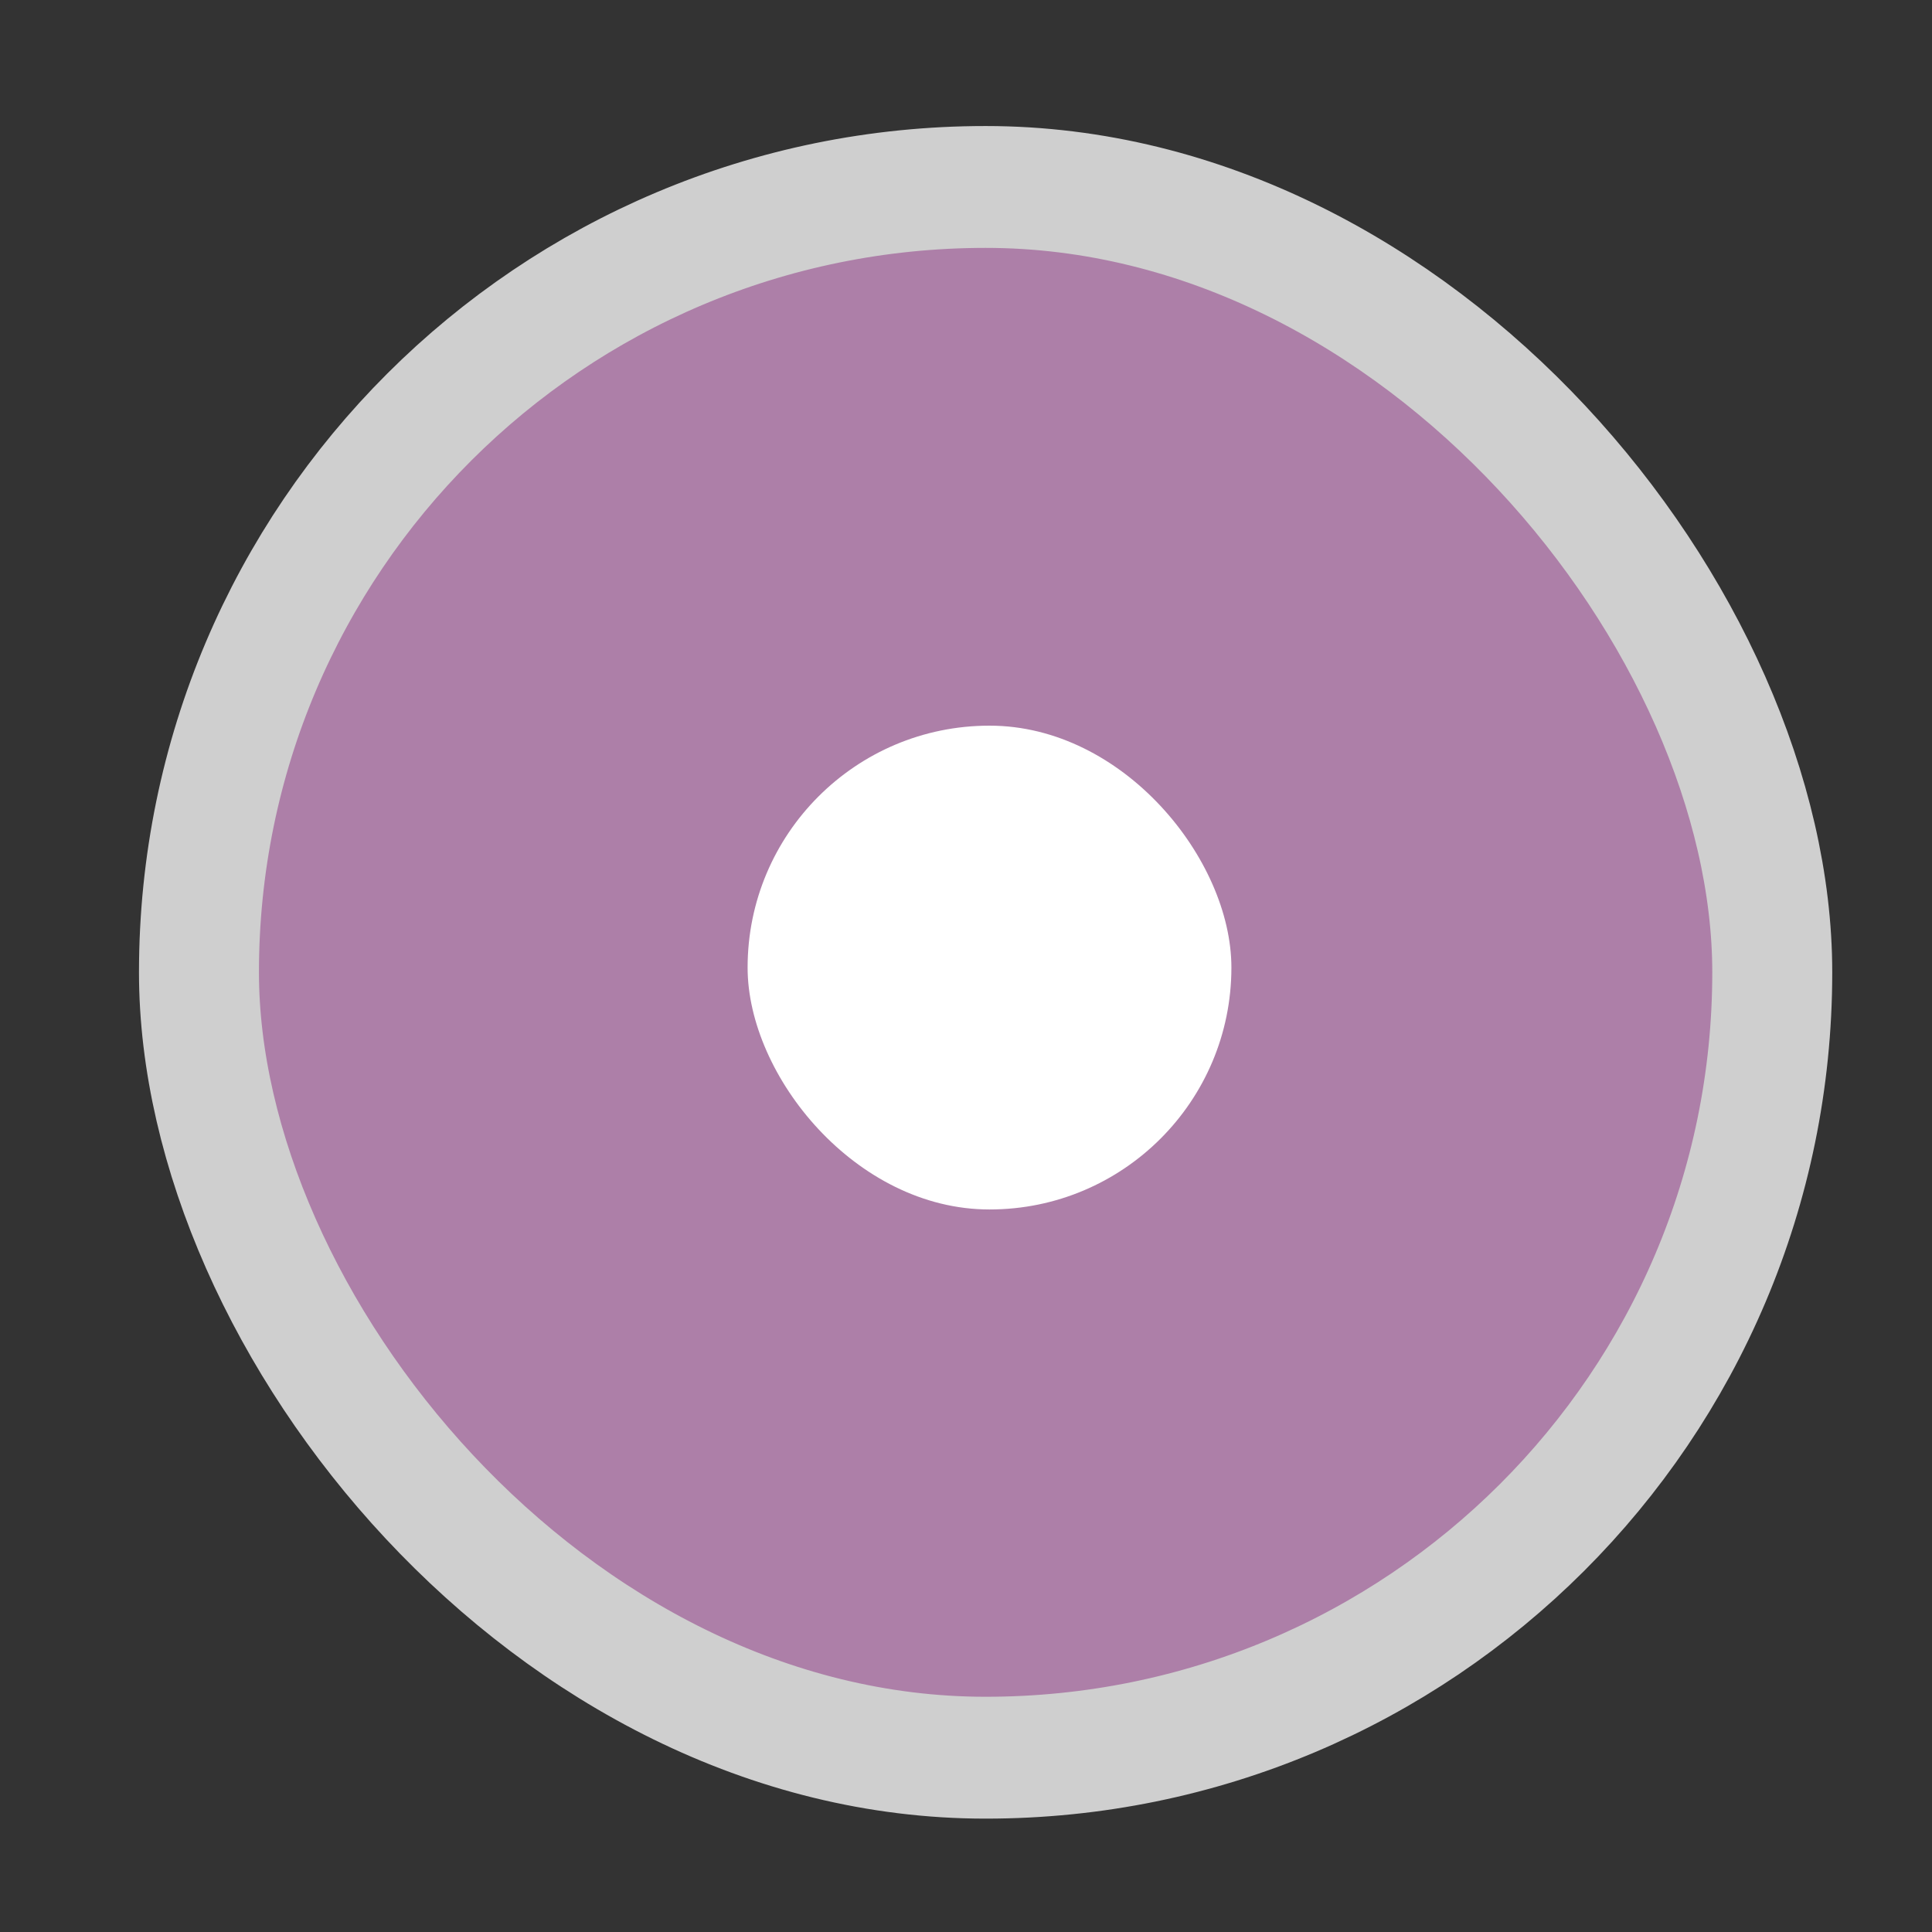 <?xml version="1.0" encoding="UTF-8" standalone="no"?>
<!-- Created with Inkscape (http://www.inkscape.org/) -->

<svg
   width="16"
   height="16"
   viewBox="0 0 4.233 4.233"
   version="1.1"
   id="svg1829"
   inkscape:version="1.2.2 (b0a8486541, 2022-12-01)"
   sodipodi:docname="radio-checked.svg"
   xmlns:inkscape="http://www.inkscape.org/namespaces/inkscape"
   xmlns:sodipodi="http://sodipodi.sourceforge.net/DTD/sodipodi-0.dtd"
   xmlns="http://www.w3.org/2000/svg"
   xmlns:svg="http://www.w3.org/2000/svg"
   xmlns:rdf="http://www.w3.org/1999/02/22-rdf-syntax-ns#"
   xmlns:cc="http://creativecommons.org/ns#"
   xmlns:dc="http://purl.org/dc/elements/1.1/">
  <rect x="0" y="0" width="4.233" height="4.233" fill="#333333" stroke="none"/>
  <defs
     id="defs1823" />
  <sodipodi:namedview
     id="base"
     pagecolor="#ffffff"
     bordercolor="#666666"
     borderopacity="1.0"
     inkscape:pageopacity="0.0"
     inkscape:pageshadow="2"
     inkscape:zoom="22.627417"
     inkscape:cx="9.7448153"
     inkscape:cy="5.8115339"
     inkscape:document-units="mm"
     inkscape:current-layer="layer1"
     showgrid="true"
     units="px"
     inkscape:window-width="1299"
     inkscape:window-height="680"
     inkscape:window-x="0"
     inkscape:window-y="0"
     inkscape:window-maximized="0"
     inkscape:snap-bbox="true"
     inkscape:snap-nodes="false"
     inkscape:showpageshadow="2"
     inkscape:pagecheckerboard="0"
     inkscape:deskcolor="#d1d1d1">
    <inkscape:grid
       type="xygrid"
       id="grid2374" />
  </sodipodi:namedview>
  <g
     inkscape:label="Layer 1"
     inkscape:groupmode="layer"
     id="layer1"
     transform="translate(0,-292.767)">
    <g
       transform="matrix(0.265,0,0,0.265,-30.692,292.671)"
       style="display:inline;opacity:1"
       id="radio-checked"
       inkscape:label="#g11094">
      <g
         transform="translate(19.004,-4.6992607e-6)"
         inkscape:label="#g10975"
         id="radio-unchecked-2"
         style="display:inline">
        <g
           id="g10964-6">
          <g
             inkscape:label="#g15805"
             transform="matrix(0.936,0,0,0.936,-96.783,-244.761)"
             id="radio-unchecked2-0"
             style="display:inline">
            <g
               style="display:inline;opacity:0.06;fill:#000000;fill-opacity:1"
               id="g7025-09-0"
               transform="translate(0,1.069)">
              <g
                 transform="matrix(0.509,0,0,0.517,181.793,197.564)"
                 id="g5489-2-9-3-2-6"
                 style="display:inline;fill:#000000;fill-opacity:1">
                <g
                   id="g5428-8-1-7-5-4"
                   style="fill:#000000;fill-opacity:1" />
              </g>
            </g>
            <rect
               y="261.979"
               x="206.991"
               height="17.1"
               width="17.091"
               id="rect14348-4-8"
               style="color:#000000;display:inline;overflow:visible;visibility:visible;fill:none;stroke:none;stroke-width:2;marker:none;enable-background:accumulate" />
            <g
               id="g7025-09">
              <g
                 transform="matrix(0.509,0,0,0.517,181.793,197.564)"
                 id="g5489-2-9-3-2"
                 style="display:inline">
                <g
                   id="g5428-8-1-7-5">
                  <rect
                     rx="13.651"
                     y="127.604"
                     x="52.652"
                     height="26.837"
                     width="27.303"
                     id="rect5147-9-1-7-2"
                     style="color:#000000;display:inline;overflow:visible;visibility:visible;fill:#ad7fa8;fill-opacity:1;fill-rule:nonzero;stroke:#cfcfcf;stroke-width:2.082;stroke-linecap:butt;stroke-linejoin:round;stroke-miterlimit:4;stroke-dasharray:none;stroke-dashoffset:0;stroke-opacity:1;marker:none;enable-background:accumulate"
                     ry="13.418" />
                </g>
              </g>
            </g>
          </g>
        </g>
      </g>
      <rect
         rx="1.999"
         y="6.362"
         x="122"
         height="4"
         width="4"
         id="use15101-5-7"
         style="color:#000000;display:inline;overflow:visible;visibility:visible;fill:#ffffff;fill-opacity:1;stroke:none;stroke-width:2.088;marker:none;enable-background:accumulate"
         ry="2" />
    </g>
  </g>
</svg>
